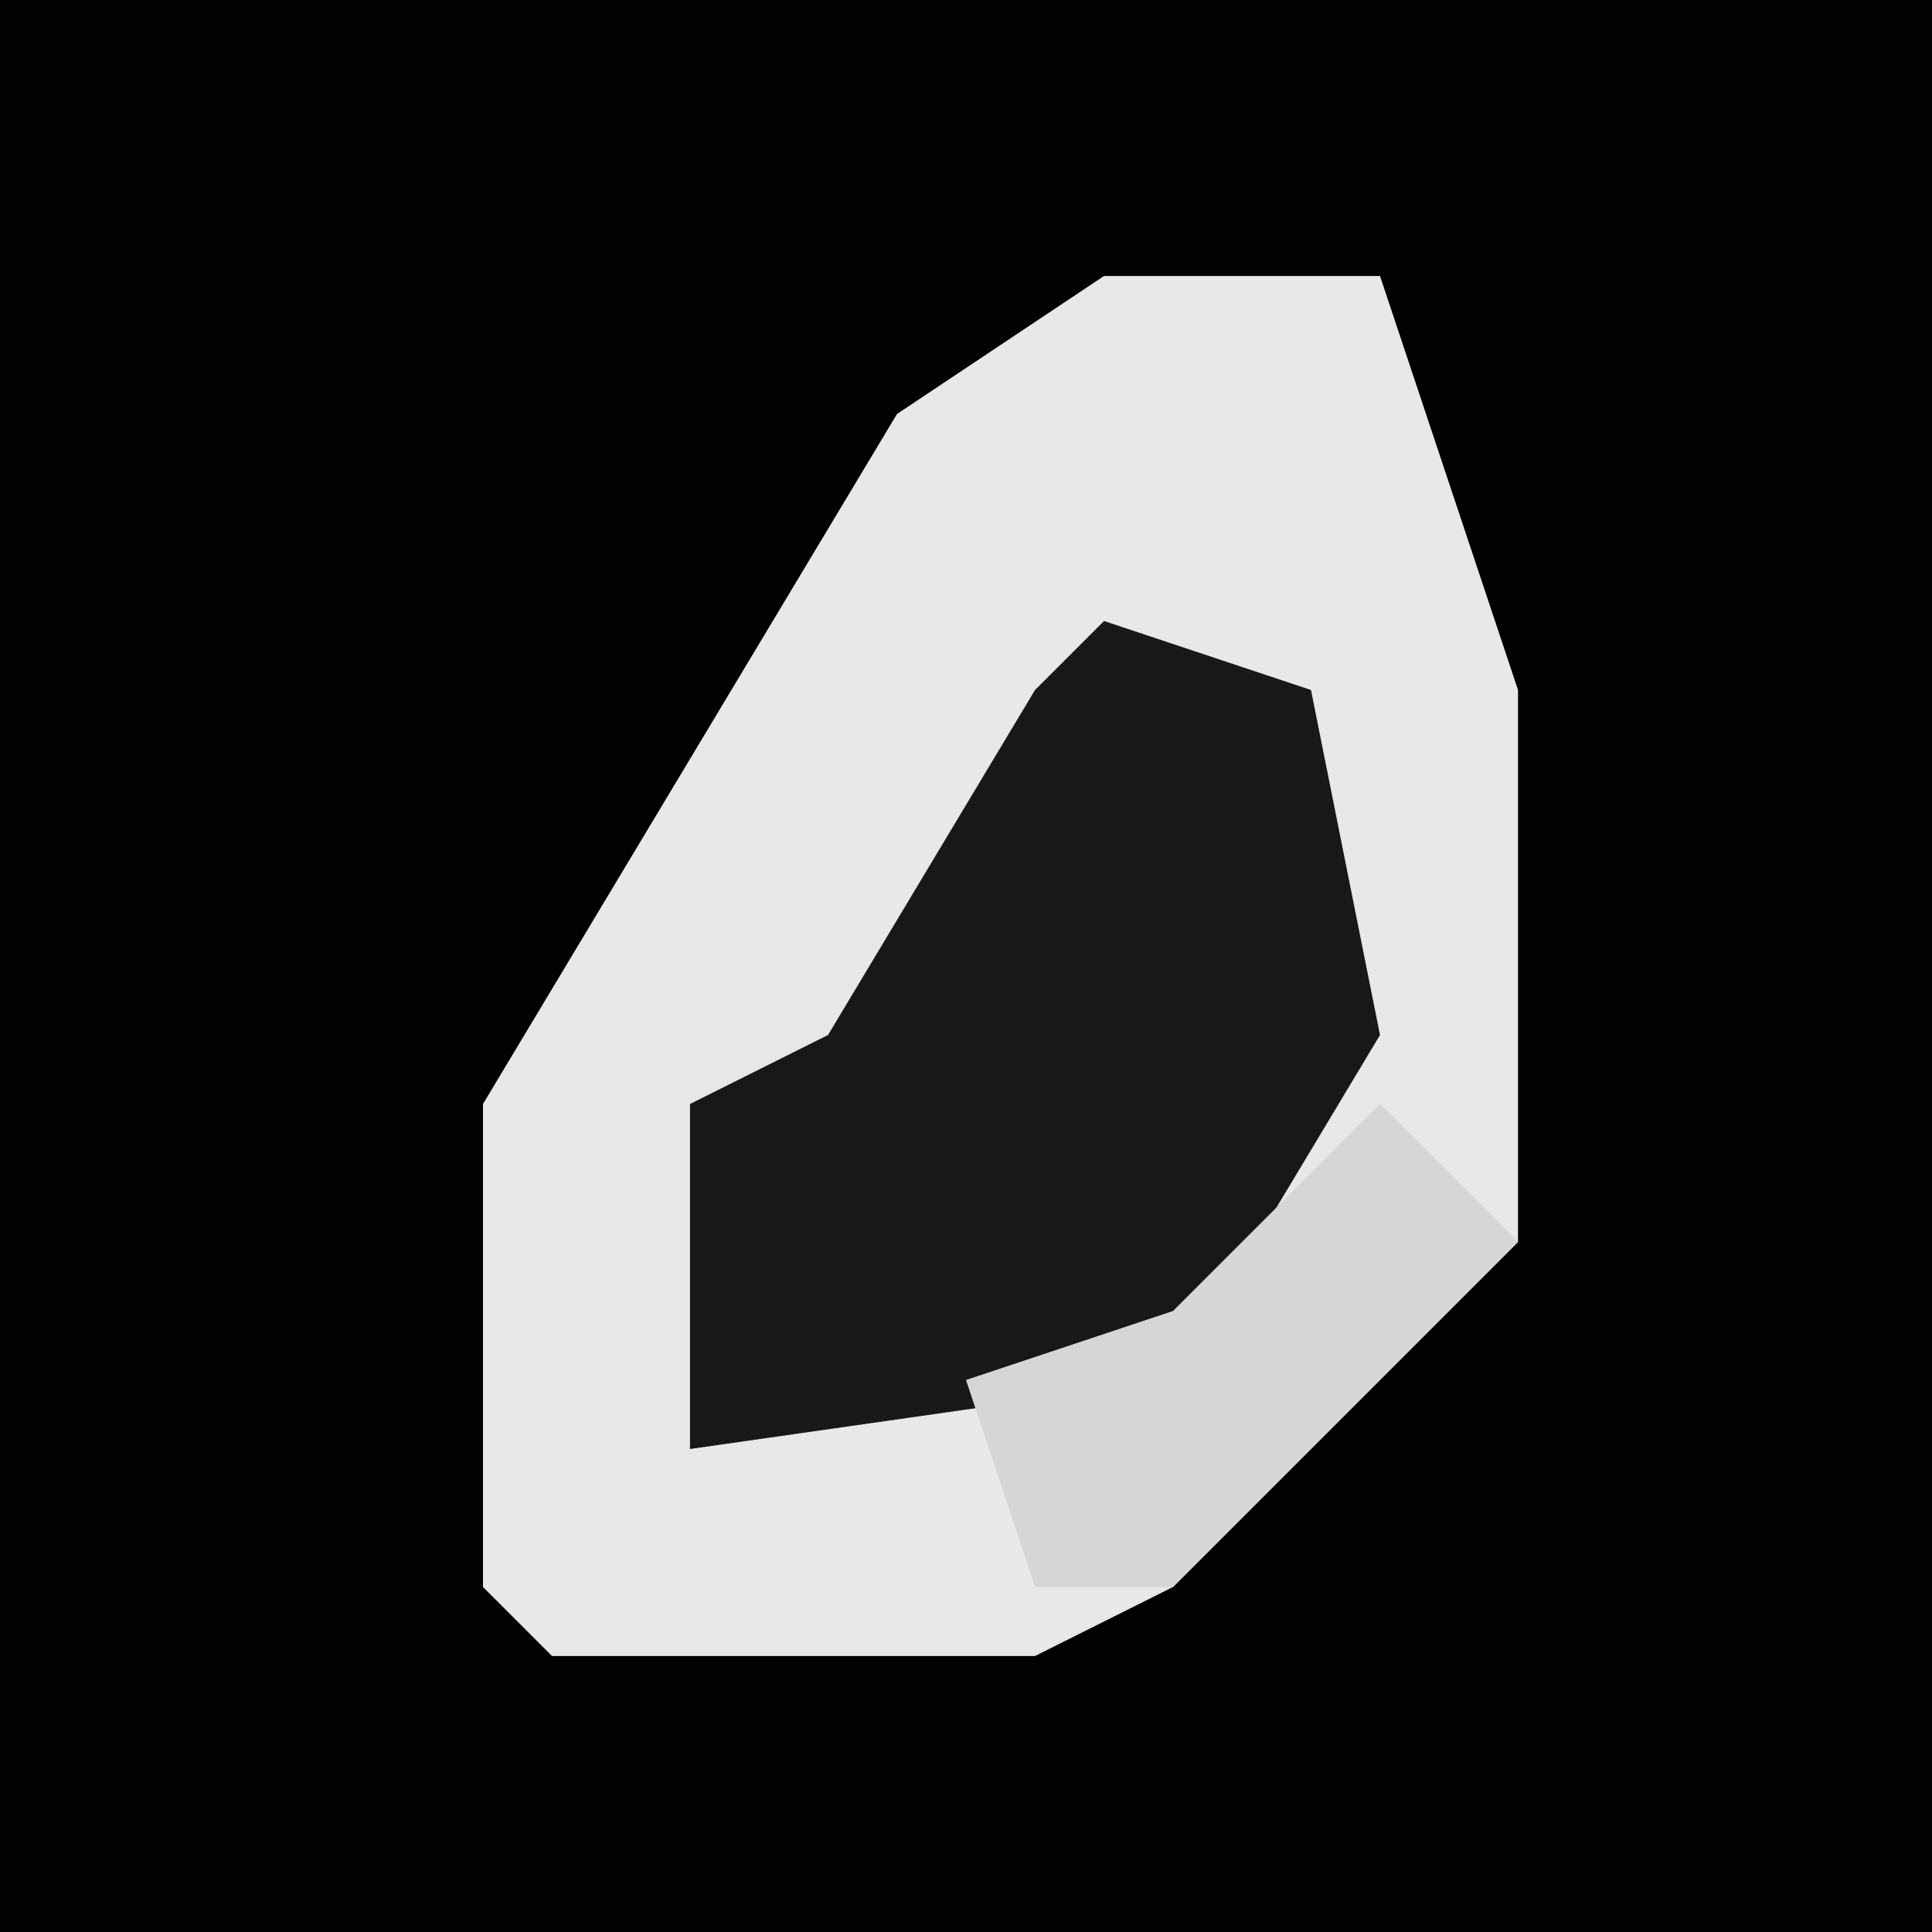<?xml version="1.0" encoding="UTF-8"?>
<svg version="1.1" xmlns="http://www.w3.org/2000/svg" width="28" height="28">
<path d="M0,0 L28,0 L28,28 L0,28 Z " fill="#020202" transform="translate(0,0)"/>
<path d="M0,0 L4,0 L6,6 L6,14 L1,19 L-1,20 L-8,20 L-9,19 L-9,12 L-3,2 Z " fill="#E8E8E8" transform="translate(16,4)"/>
<path d="M0,0 L3,1 L4,6 L1,11 L-6,12 L-6,7 L-4,6 L-1,1 Z " fill="#181818" transform="translate(16,9)"/>
<path d="M0,0 L2,2 L-3,7 L-5,7 L-6,4 L-3,3 Z " fill="#D6D6D6" transform="translate(20,16)"/>
</svg>
